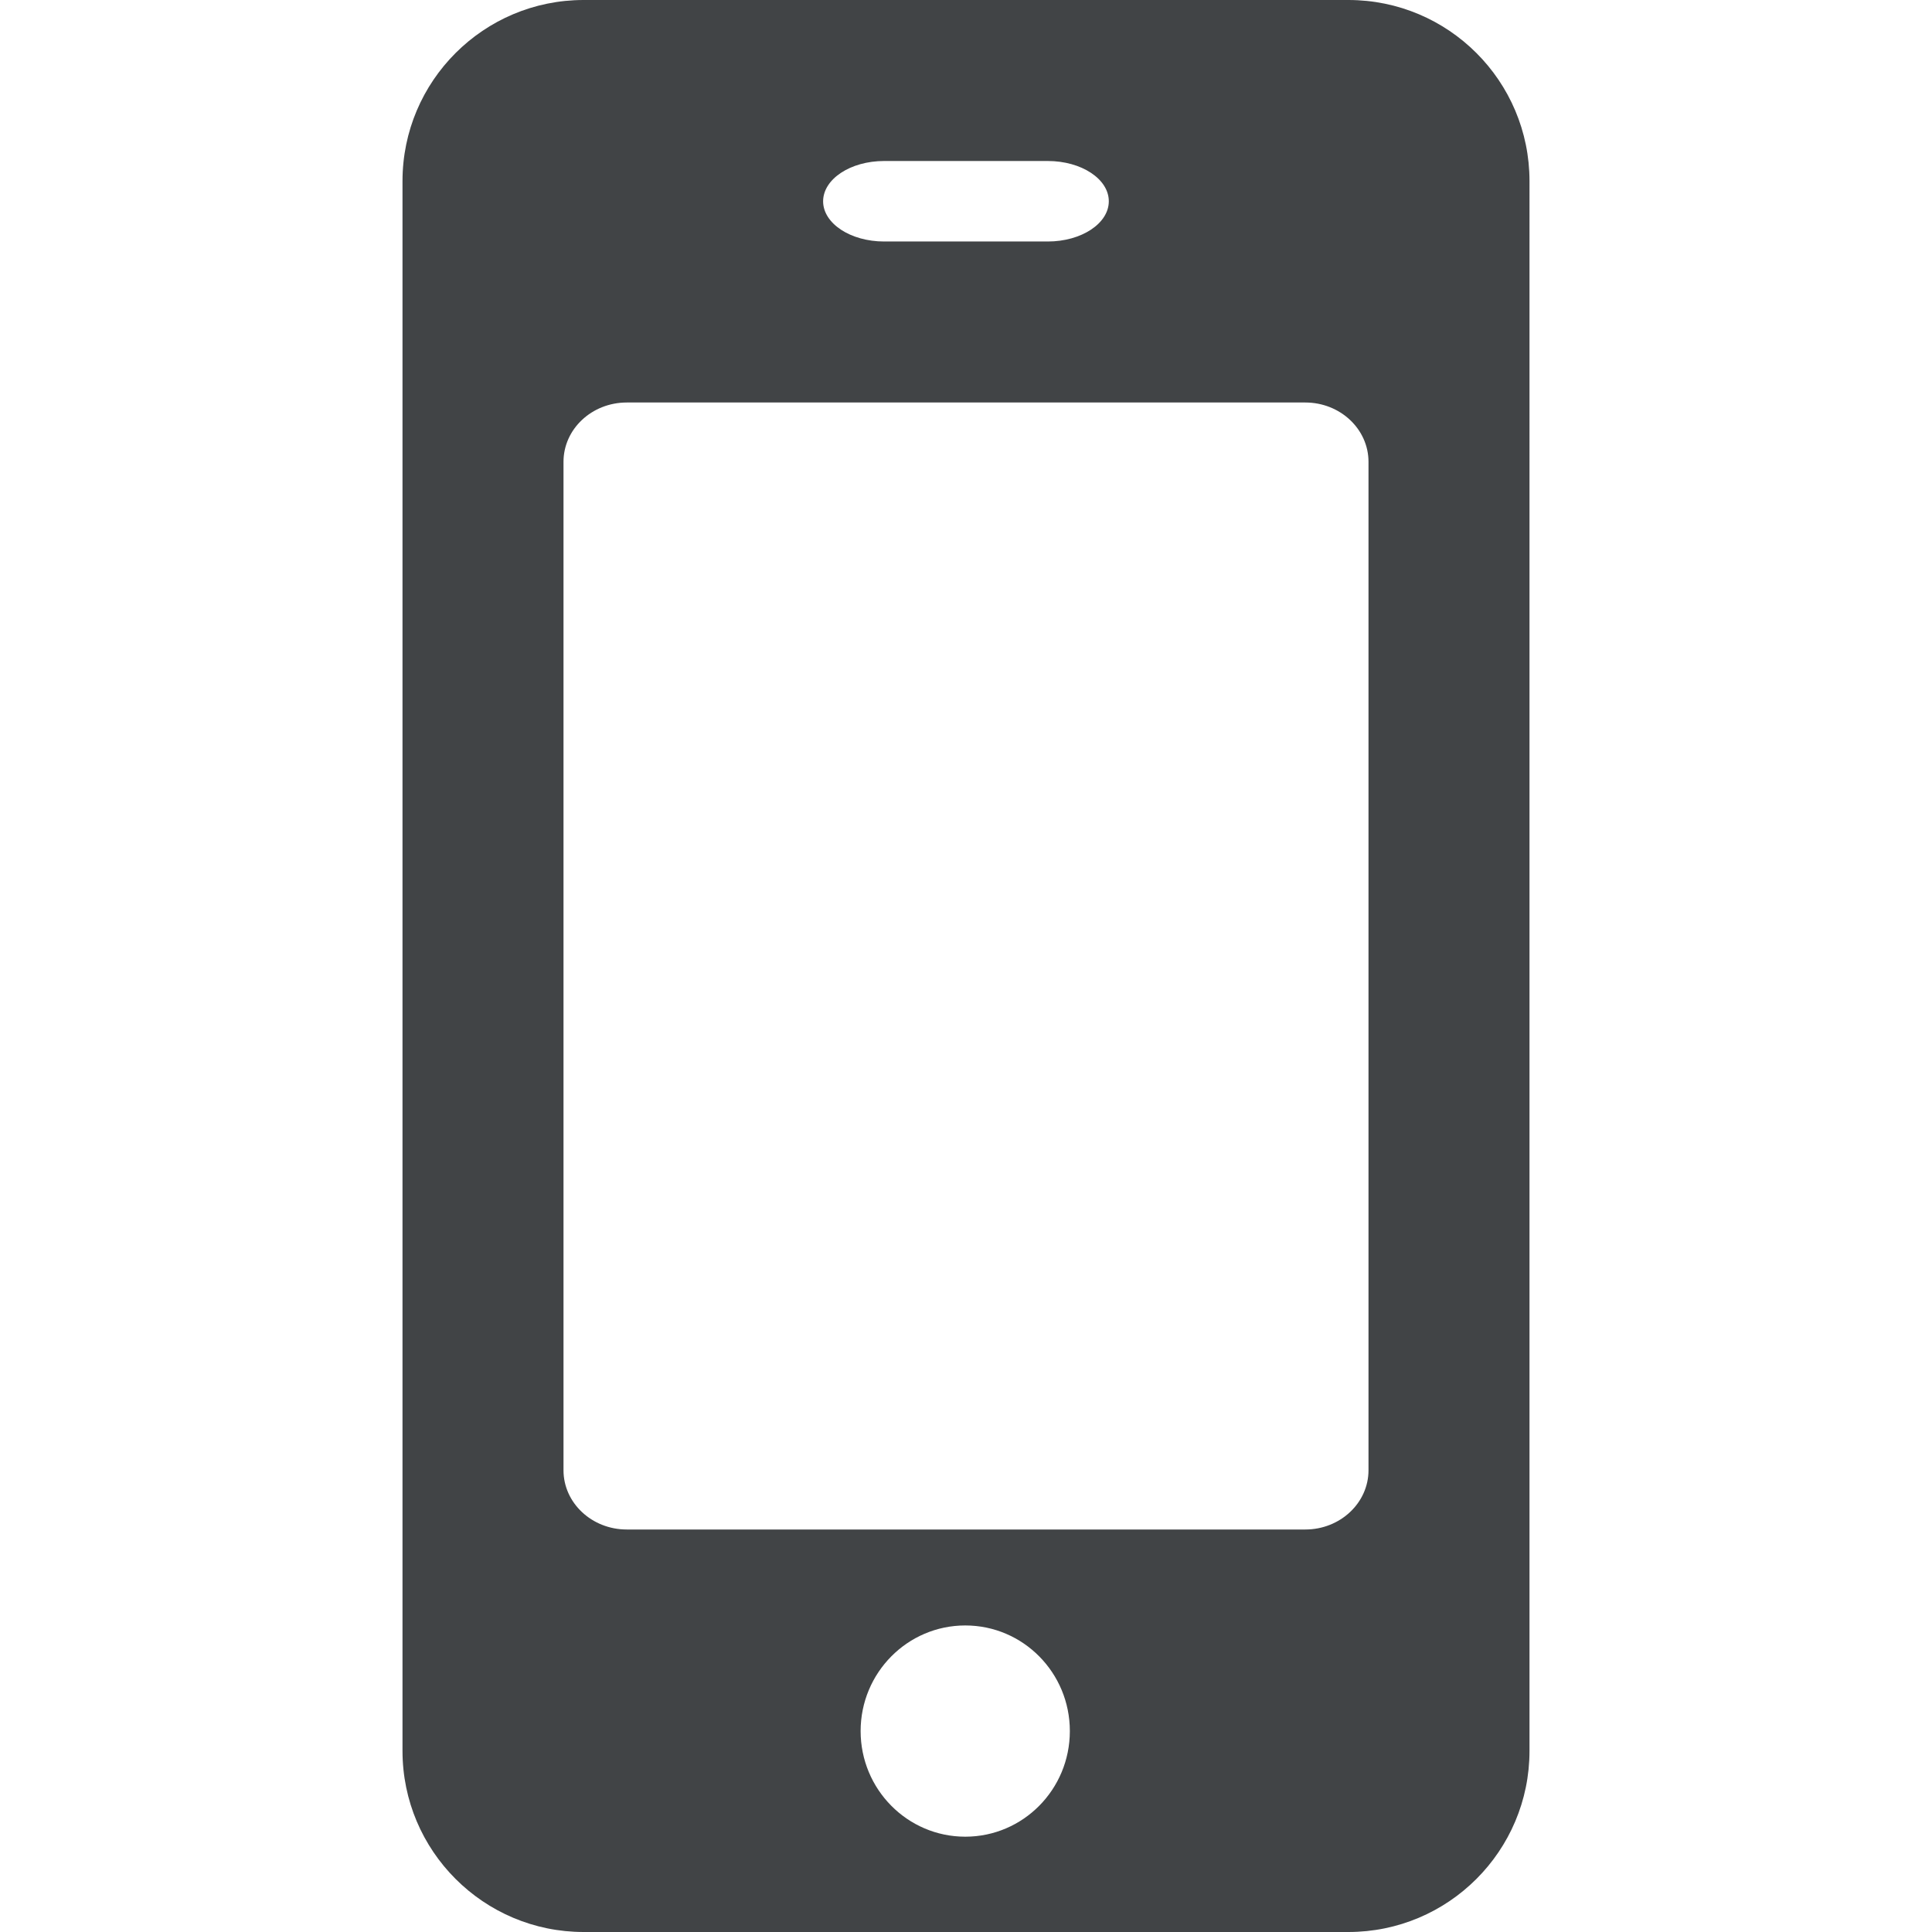 <svg xmlns="http://www.w3.org/2000/svg" width="24" height="24" viewBox="0 0 24 24">
    <path fill="#414446" d="M16.75,0h-9.5C6.008,0,5,1.007,5,2.25v19.5C5,22.992,6.008,24,7.25,24h9.5
        c1.242,0,2.25-1.008,2.25-2.25V2.25C19,1.007,17.992,0,16.75,0z M10.983,2h2.033c0.418,0,0.758,0.224,0.758,0.5
        c0,0.276-0.34,0.5-0.758,0.5h-2.033c-0.418,0-0.758-0.224-0.758-0.5C10.226,2.224,10.565,2,10.983,2z M11.991,22.816
        c-0.718,0-1.3-0.588-1.3-1.312s0.582-1.312,1.3-1.312s1.299,0.587,1.299,1.312S12.709,22.816,11.991,22.816z M17,18.264
        C17,18.67,16.648,19,16.215,19H7.786C7.352,19,7,18.67,7,18.264V5.737C7,5.33,7.352,5,7.786,5h8.429C16.648,5,17,5.33,17,5.737
        V18.264z"/>
</svg>
